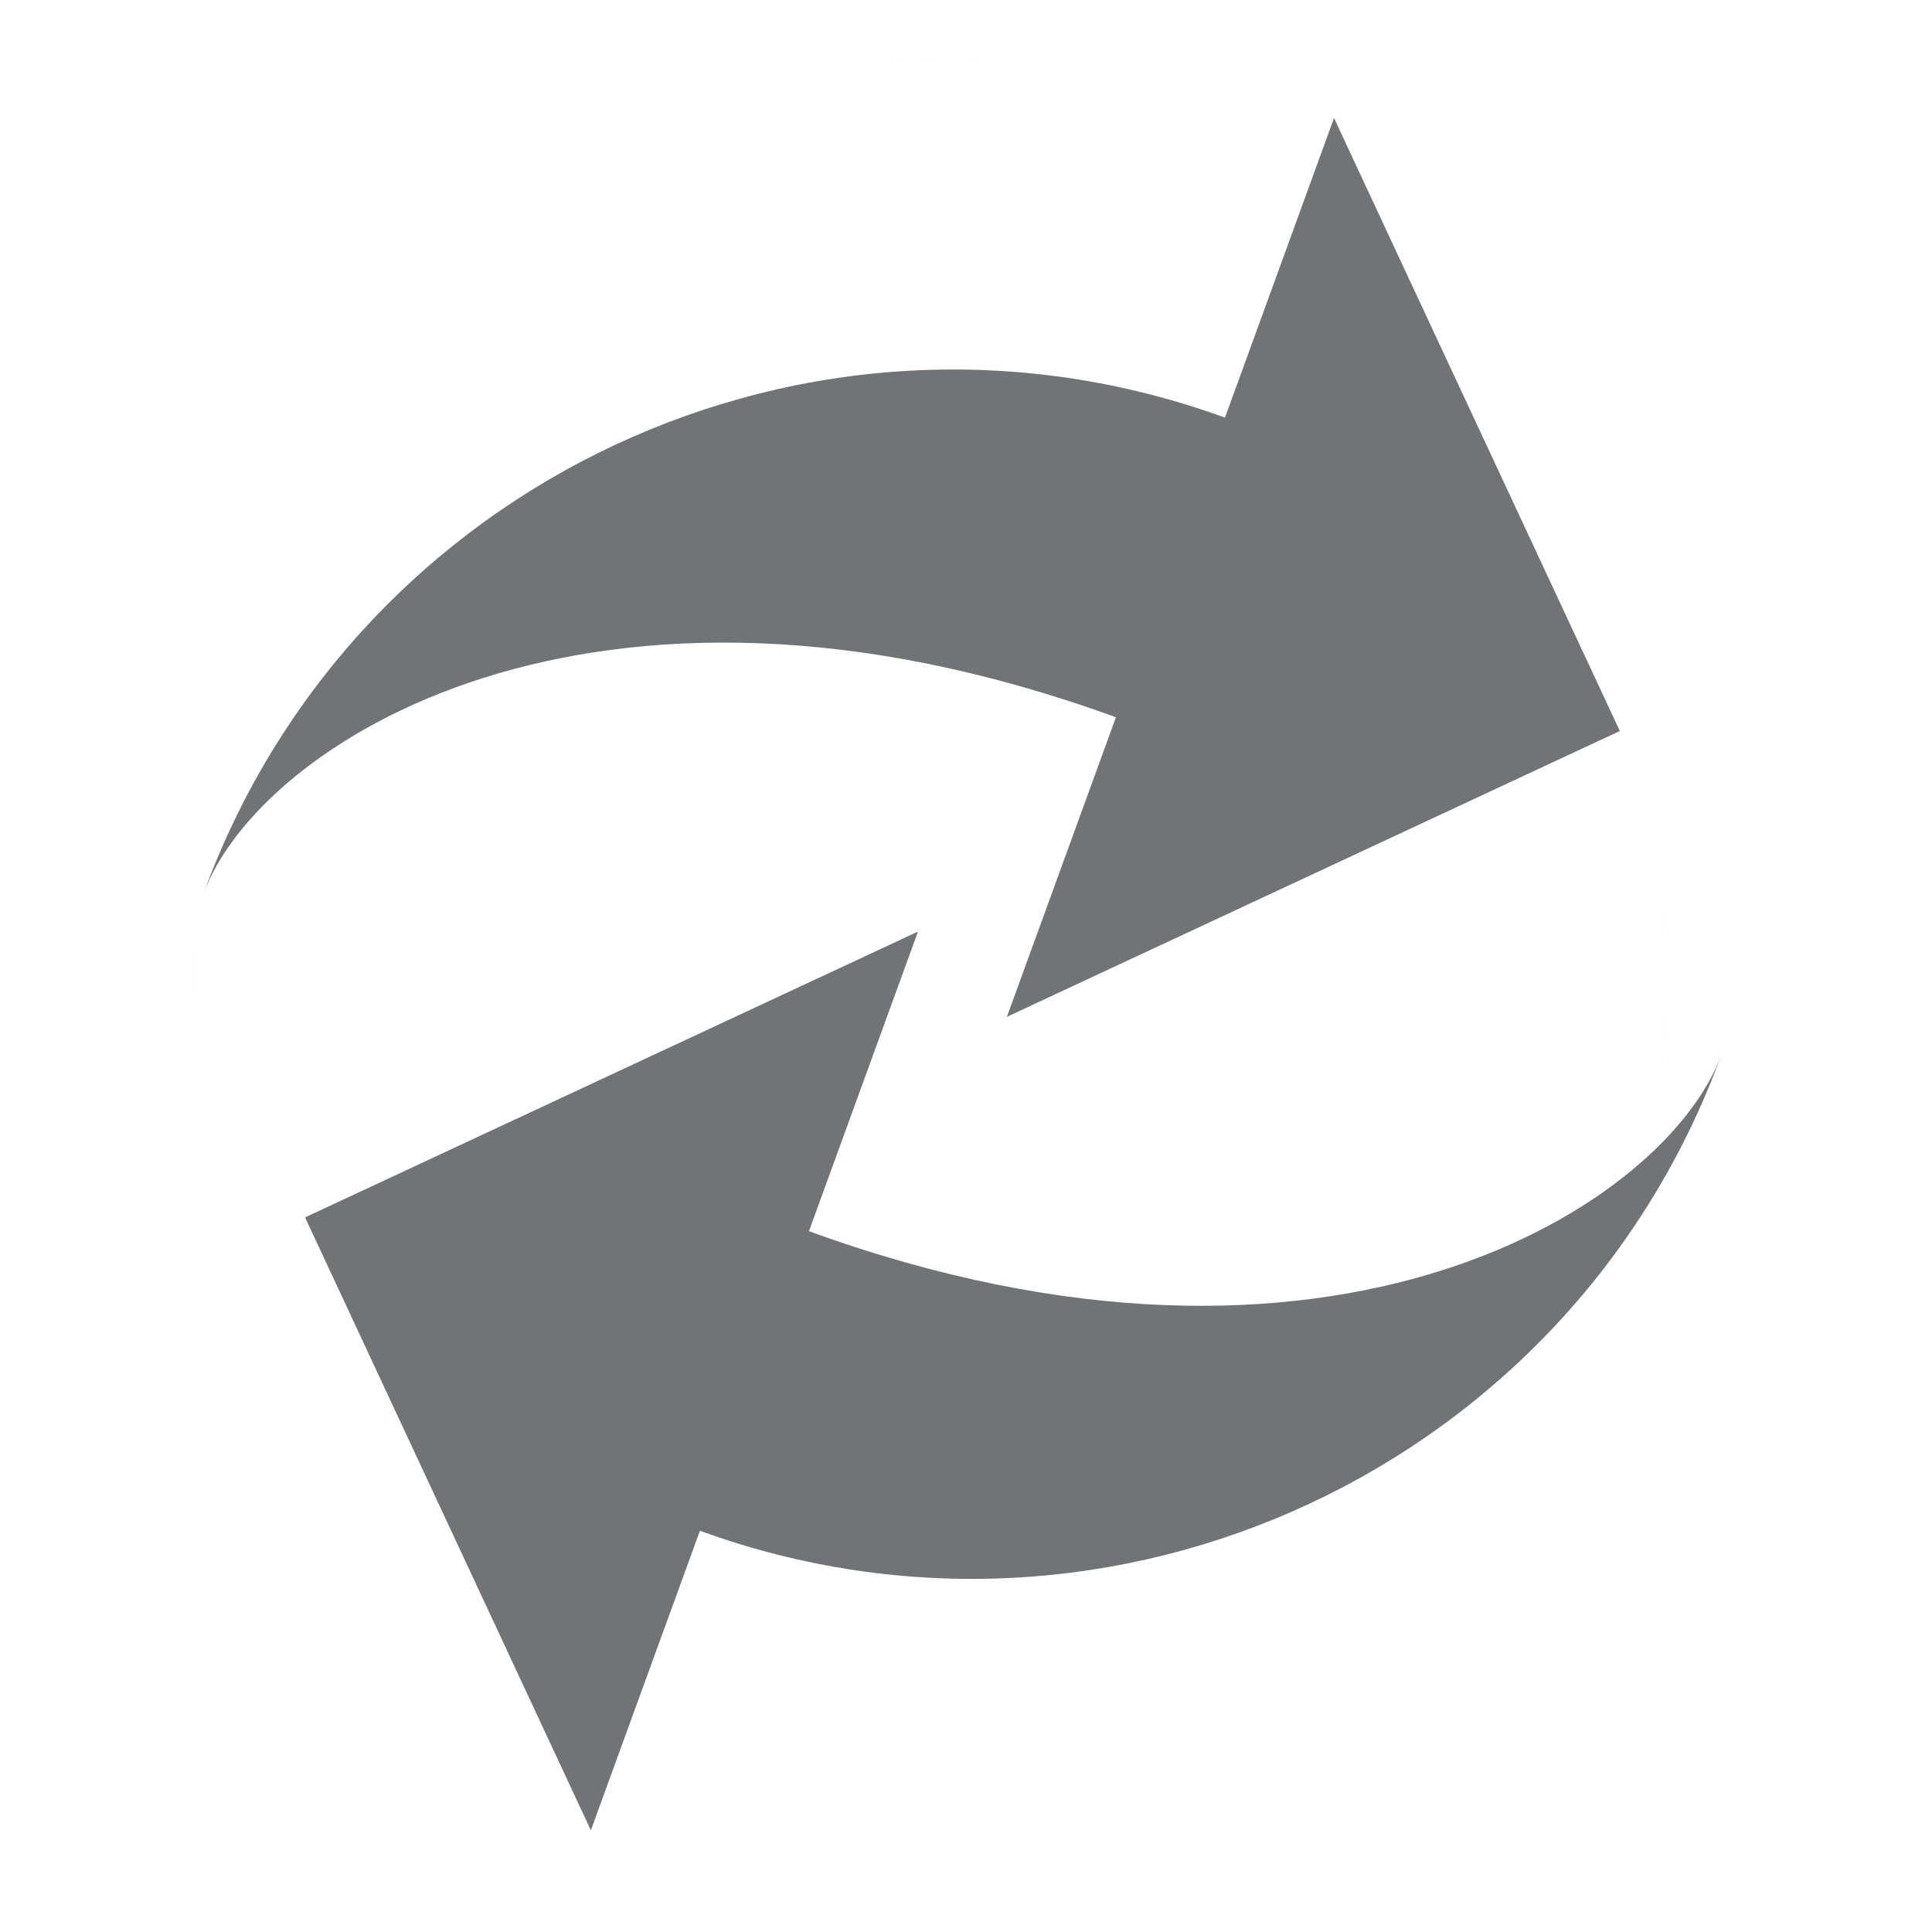 <?xml version="1.0" encoding="UTF-8" standalone="no"?>
<svg
   xmlns:dc="http://purl.org/dc/elements/1.1/"
   xmlns:cc="http://creativecommons.org/ns#"
   xmlns:rdf="http://www.w3.org/1999/02/22-rdf-syntax-ns#"
   xmlns:svg="http://www.w3.org/2000/svg"
   xmlns="http://www.w3.org/2000/svg"
   xmlns:sodipodi="http://sodipodi.sourceforge.net/DTD/sodipodi-0.dtd"
   xmlns:inkscape="http://www.inkscape.org/namespaces/inkscape"
   id="Layer_1"
   version="1.1"
   xml:space="preserve"
   viewBox="0 0 76 76"
   height="19"
   width="19"
   enable-background="new 0 0 512 512"
   y="0px"
   x="0px"
   inkscape:version="0.48.5 r10040"
   sodipodi:docname="toolbar-normal-19.svg"
   inkscape:export-filename="E:\projects\github\rtws\update-notification\design\icons\toolbar-normal-19.png"
   inkscape:export-xdpi="90"
   inkscape:export-ydpi="90"><sodipodi:namedview
   pagecolor="#ffffff"
   bordercolor="#666666"
   borderopacity="1"
   objecttolerance="10"
   gridtolerance="10"
   guidetolerance="10"
   inkscape:pageopacity="0"
   inkscape:pageshadow="2"
   inkscape:window-width="1920"
   inkscape:window-height="1017"
   id="namedview3618"
   showgrid="false"
   inkscape:zoom="43.684211"
   inkscape:cx="9.5"
   inkscape:cy="9.5"
   inkscape:window-x="-8"
   inkscape:window-y="-8"
   inkscape:window-maximized="1"
   inkscape:current-layer="Layer_1" />
  <defs
   id="defs3115">
    <radialGradient
   id="radialGradient5275"
   gradientUnits="userSpaceOnUse"
   cy="257.08"
   cx="250.58"
   gradientTransform="matrix(0.146,0,0,0.182,0.085,-8.485)"
   r="198.6">
      <stop
   id="stop5269"
   stop-color="#de8787"
   offset="0" />
      <stop
   id="stop5271"
   stop-color="#de8787"
   stop-opacity="0"
   offset="1" />
    </radialGradient>
  </defs>
<rect
   id="rect3147"
   height="72.294"
   width="57.767"
   y="2.255"
   x="7.738"
   style="fill:none;stroke:url(#radialGradient5275);stroke-width:0.146" />
<path
   id="path5277"
   d="M 8,35.169 C 10.145,29.276 23.273,20.708 43.898,28.215 L 39.608,40 63.72,28.756 52.477,4.643 48.188,16.428 C 31.942,10.515 13.913,18.922 8,35.168 z"
   inkscape:connector-curvature="0"
   style="fill:#717477" /><path
   id="path5279"
   d="m 67.72,41.477 c -2.145,5.893 -15.273,14.461 -35.898,6.954 L 36.112,36.645 12,47.889 23.243,72 27.533,60.217 c 16.246,5.913 34.275,-2.494 40.187,-18.739 z"
   inkscape:connector-curvature="0"
   style="fill:#717477" /></svg>